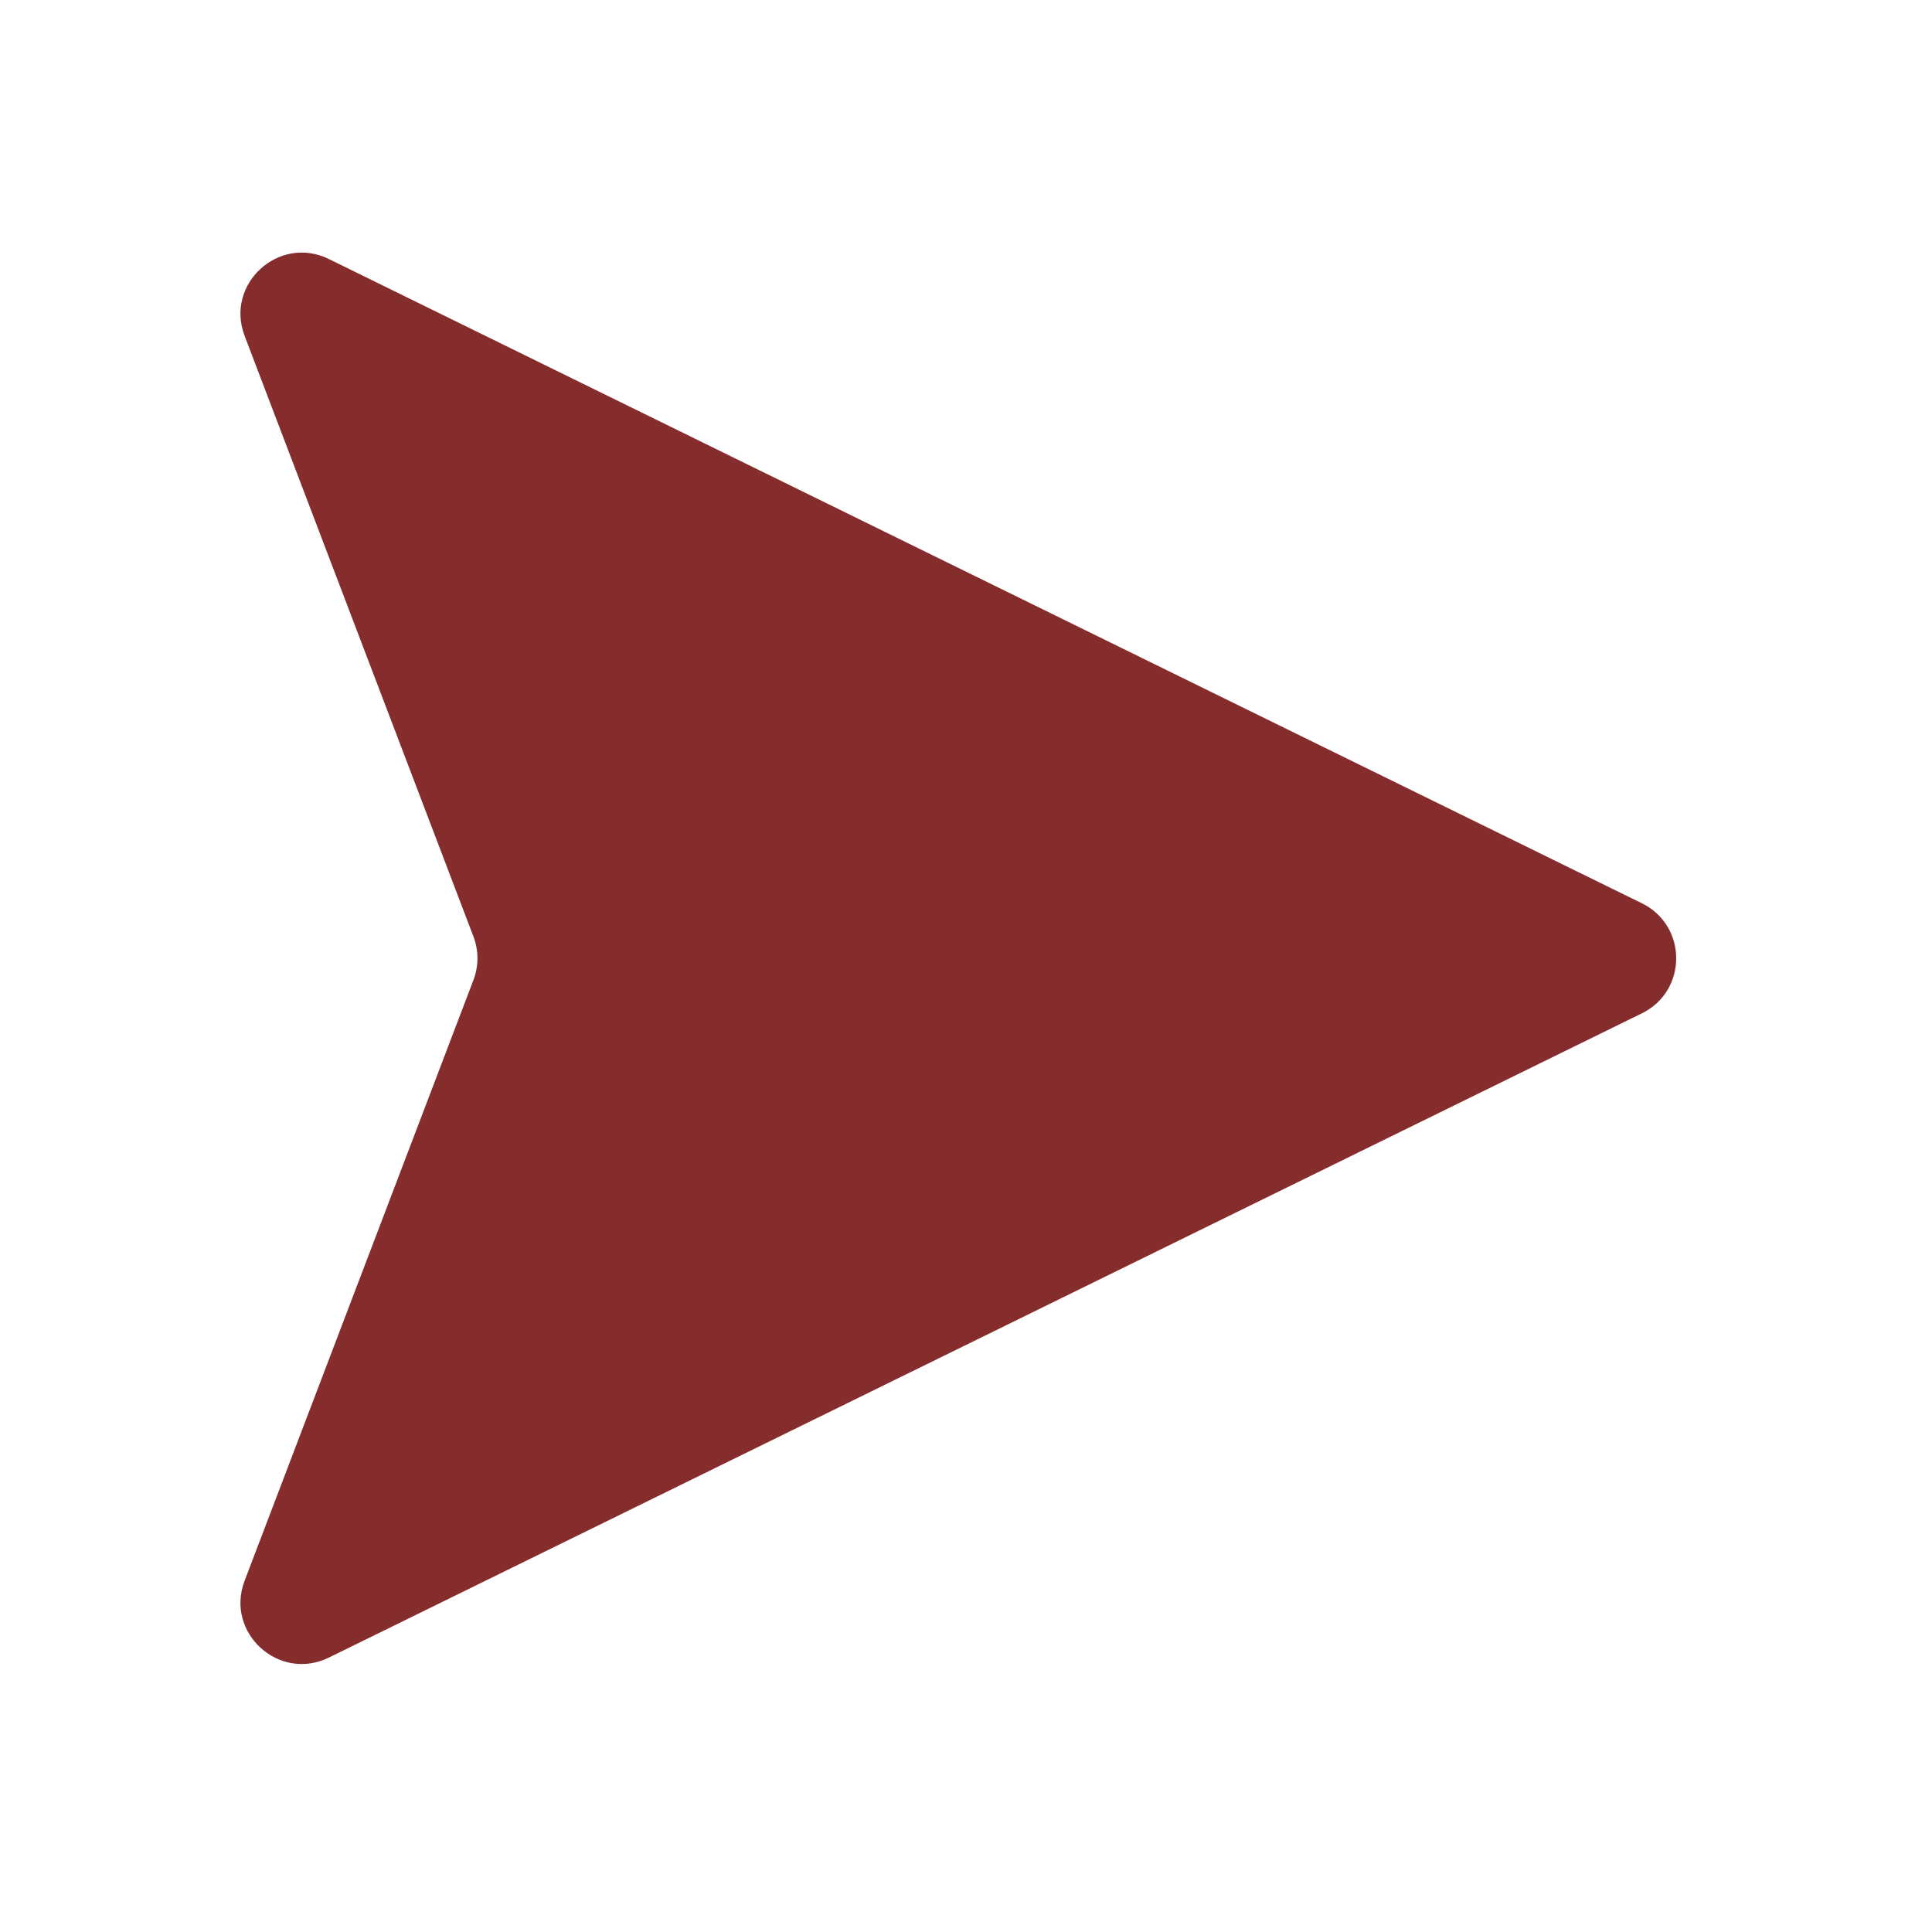 <?xml version="1.0" encoding="UTF-8" standalone="no" ?>
<!DOCTYPE svg PUBLIC "-//W3C//DTD SVG 1.1//EN" "http://www.w3.org/Graphics/SVG/1.1/DTD/svg11.dtd">
<svg xmlns="http://www.w3.org/2000/svg" xmlns:xlink="http://www.w3.org/1999/xlink" version="1.1" width="350" height="350" viewBox="0 0 350 350" xml:space="preserve">
<desc>Created with Fabric.js 1.7.22</desc>
<defs>
</defs>
<g id="icon" style="stroke: none; stroke-width: 1; stroke-dasharray: none; stroke-linecap: butt; stroke-linejoin: miter; stroke-miterlimit: 10; fill: none; fill-rule: nonzero; opacity: 1;" transform="translate(43.556 43.556) scale(2.89 2.89)" >
	<path d="M 87.85 41.551 L 5.545 1.167 C 2.414 -0.369 -0.979 2.725 0.263 5.984 l 14.342 37.648 c 0.336 0.881 0.336 1.854 0 2.735 L 0.263 84.016 c -1.241 3.259 2.152 6.353 5.282 4.817 L 87.85 48.449 C 90.717 47.043 90.717 42.957 87.85 41.551 z" style="stroke: none; stroke-width: 1; stroke-dasharray: none; stroke-linecap: butt; stroke-linejoin: miter; stroke-miterlimit: 10; fill: rgb(133,45,45); fill-rule: nonzero; opacity: 1;" transform=" matrix(1 0 0 1 0 0) " stroke-linecap="round" />
</g>
</svg>
